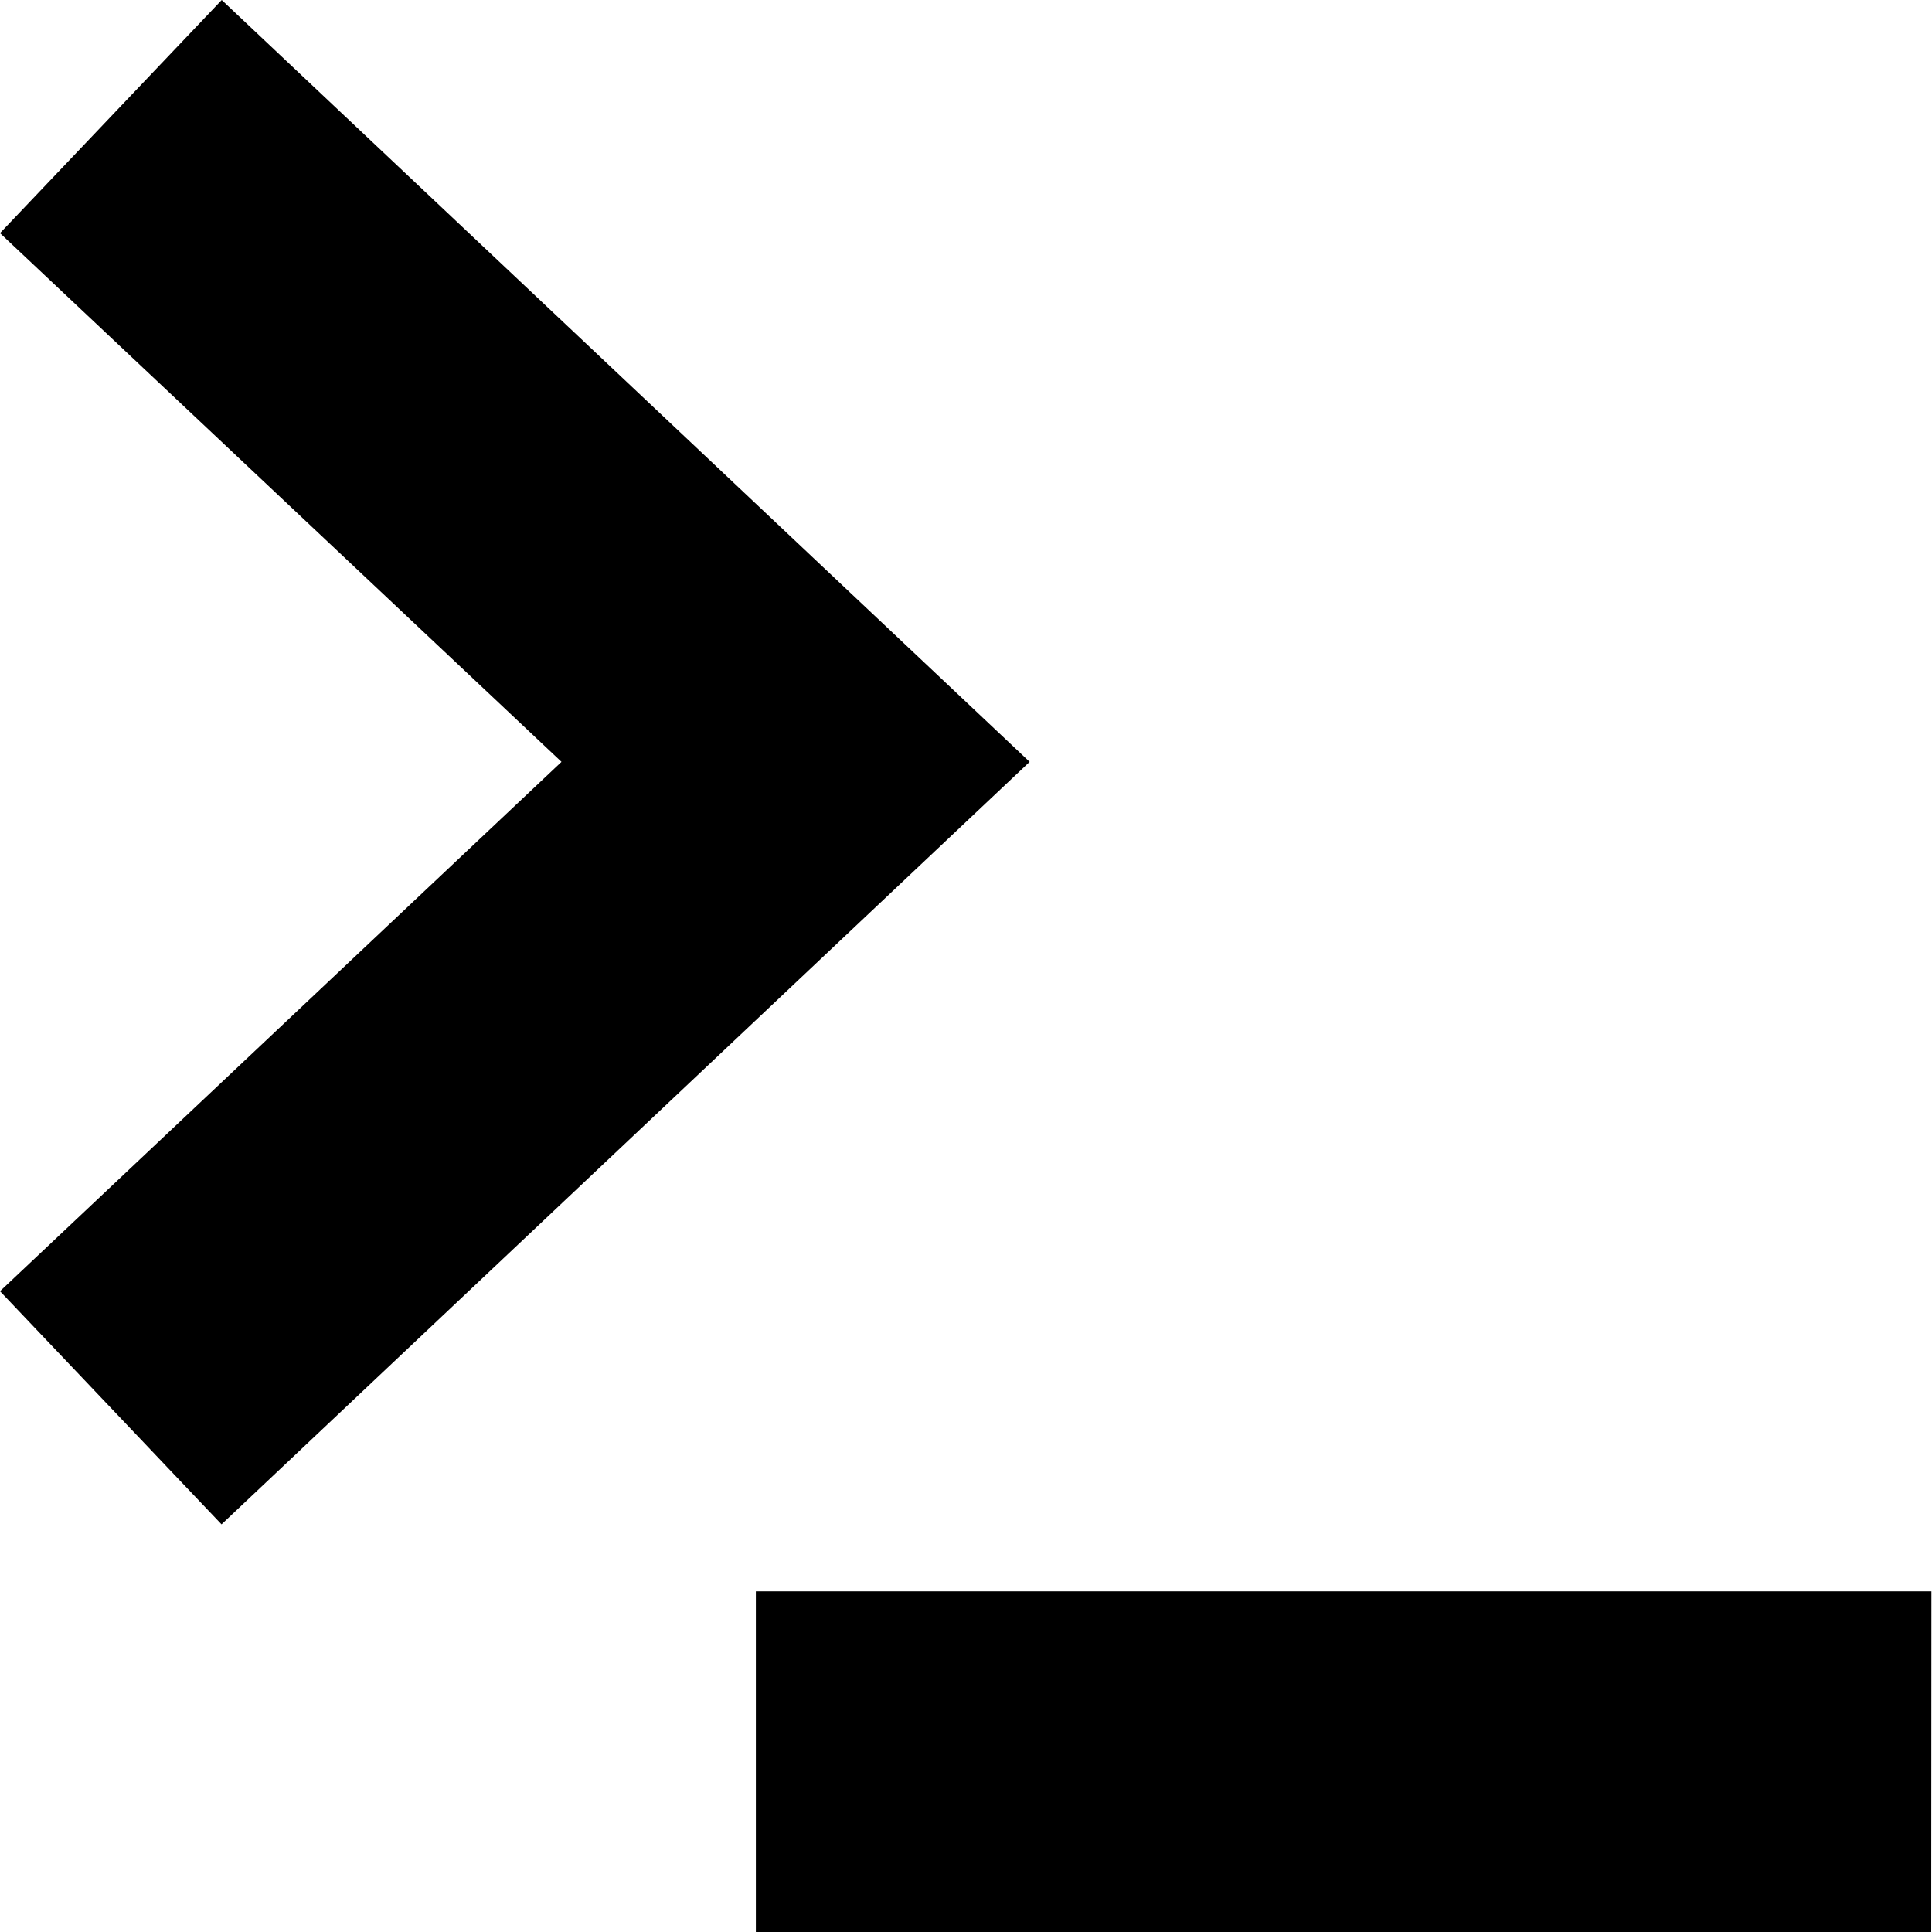 <svg xmlns="http://www.w3.org/2000/svg" width="30" height="30" viewBox="0 0 30 30" class="nl-coursecard-icon">
  <defs>
    <style>
      .cls-1 {
        fill: #43d6a0;
        fill-rule: evenodd;
      }
    </style>
  </defs>
  <path d="M435.988,1107.83l-12.548,11.84L420,1116.05l8.719-8.22L420,1099.62l3.443-3.62Zm14,18.17H431.737v-5.29h18.254" transform="translate(-420 -1096)"></path>
</svg>